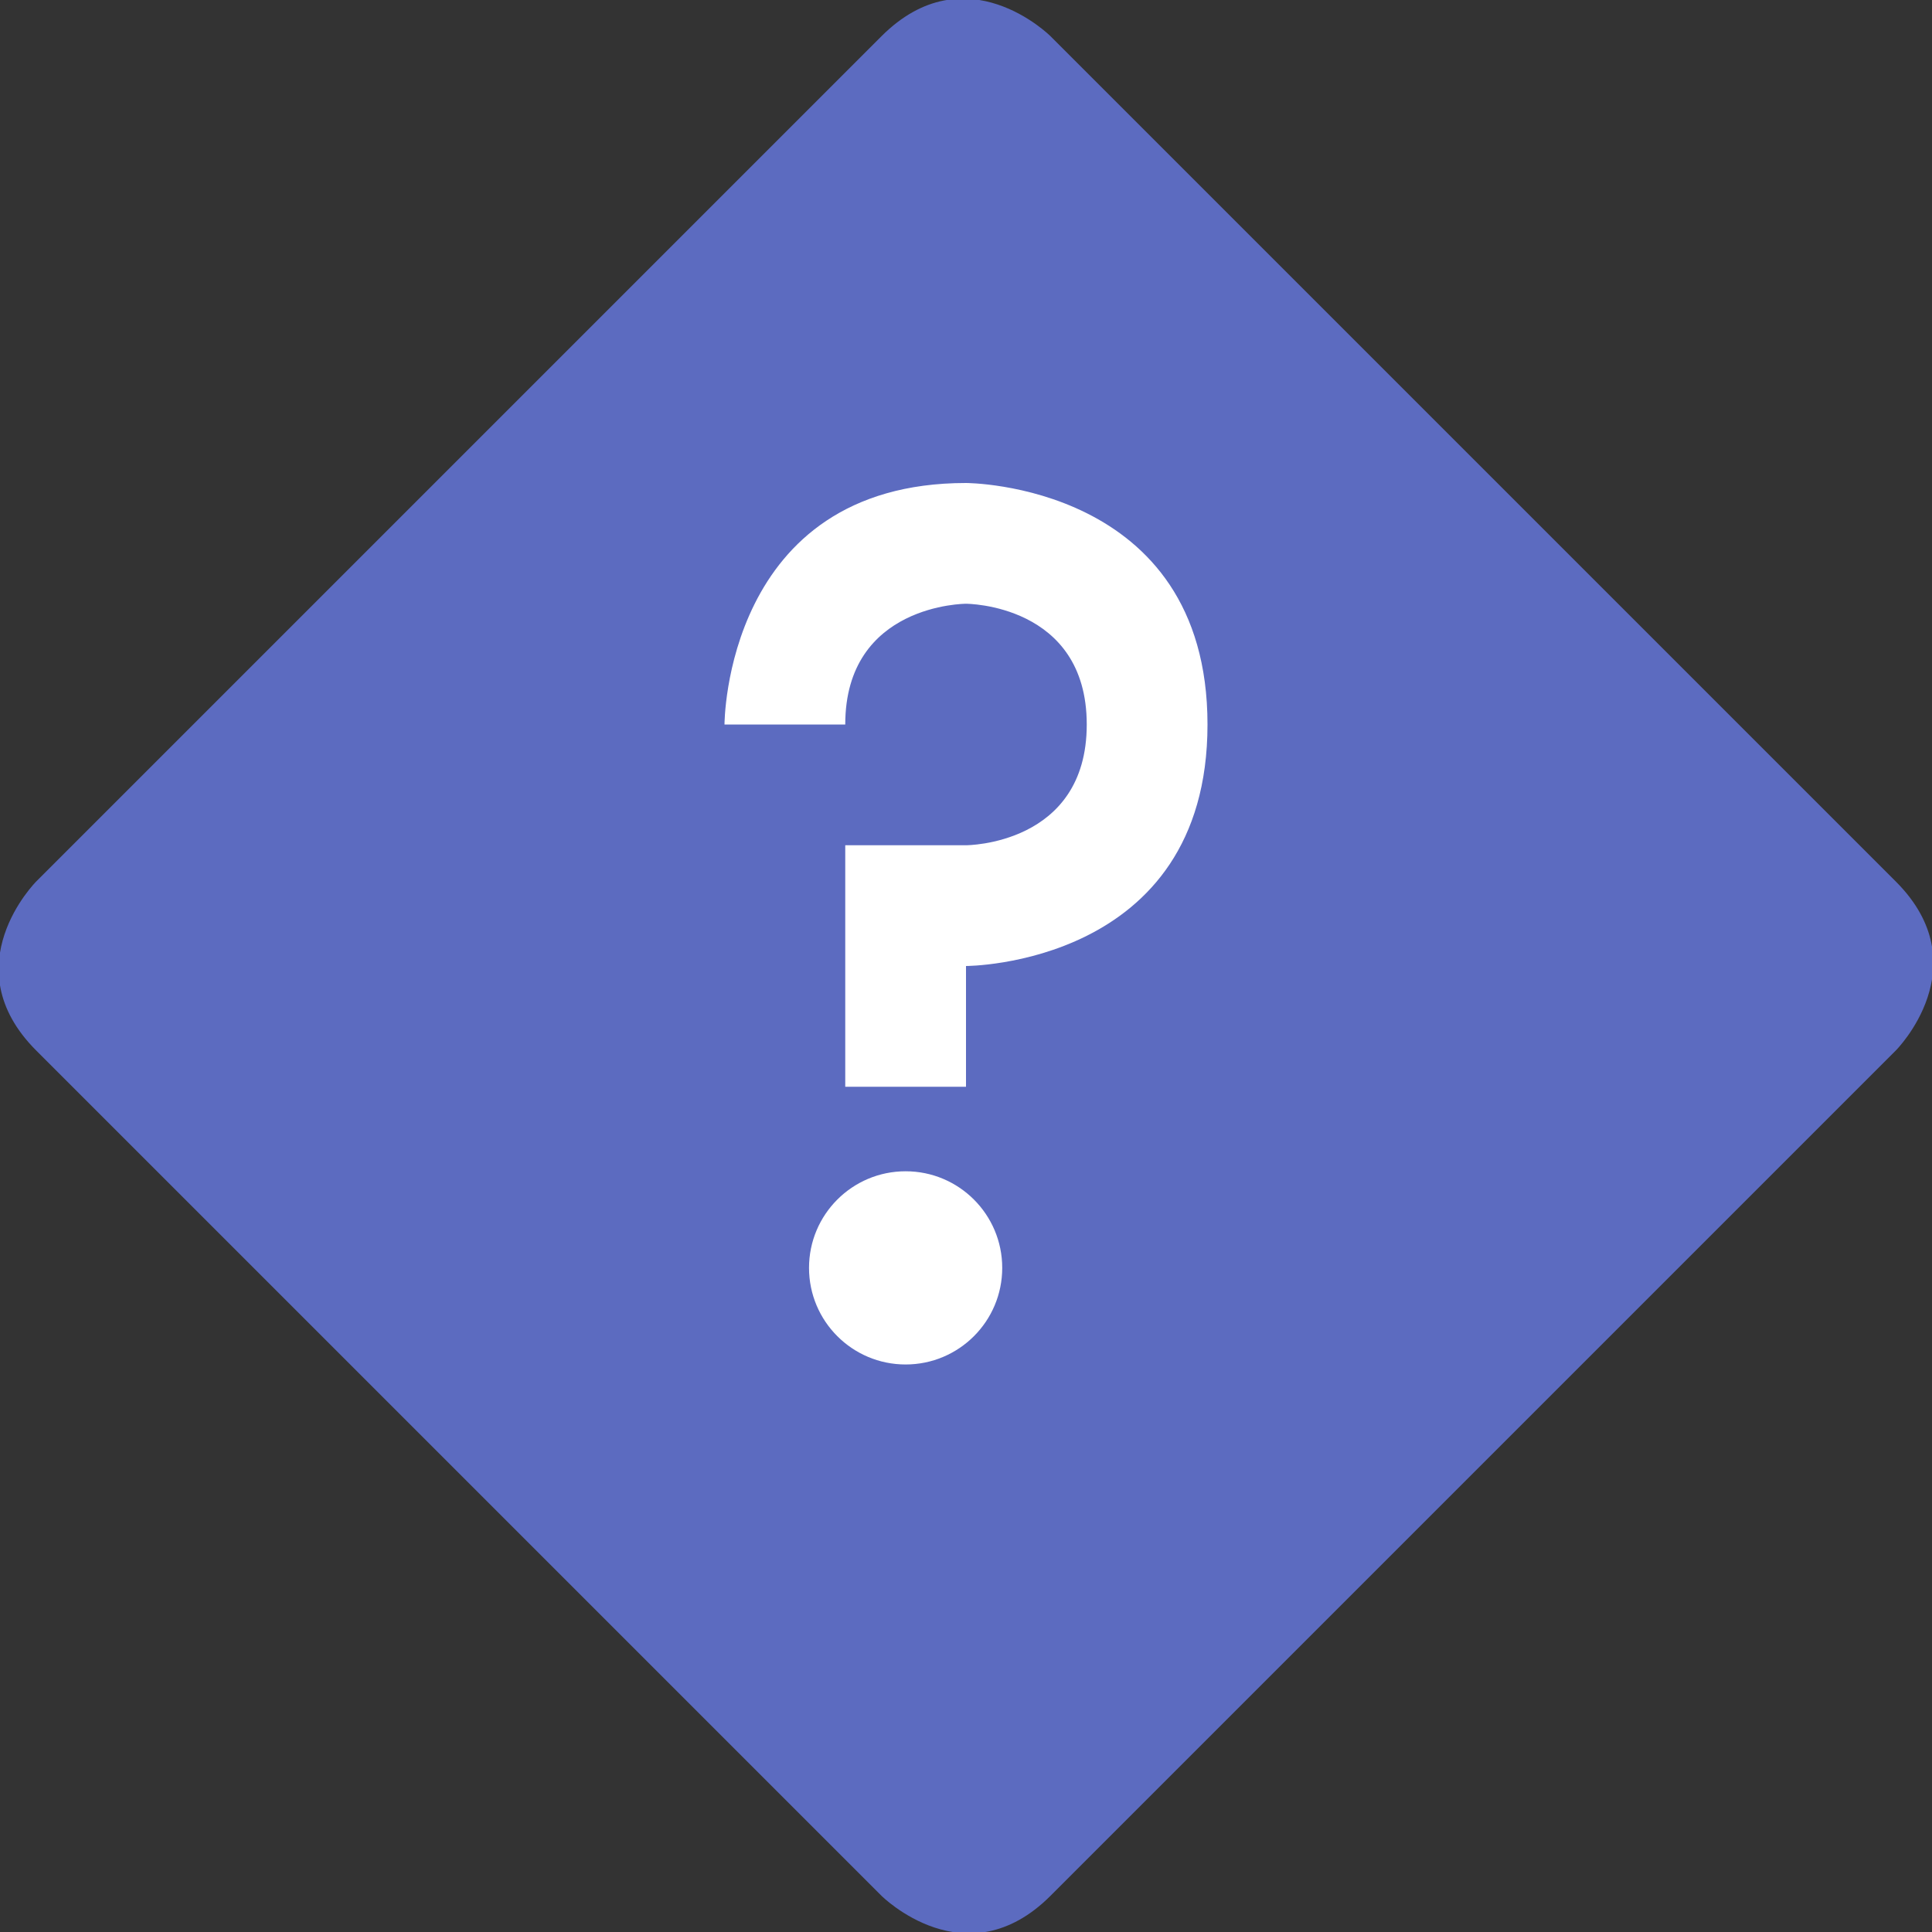 <svg height="16" width="16" xmlns="http://www.w3.org/2000/svg"><rect width="100%" height="100%" fill="#333333" stroke="none"/><path d="m7.3.3-7 7s-.7.7 0 1.4l7 7s .7.7 1.4 0l7-7s .7-.7 0-1.4l-7-7s-.7-.7-1.4 0z" fill="#5c6bc0"/><g fill="#fff"><path d="m8 4s2 0 2 2-2 2-2 2v1h-1v-2h1s1 0 1-1-1-1-1-1-1 0-1 1h-1s0-2 2-2z"/><circle cx="7.5" cy="10.5" r=".8"/></g></svg>